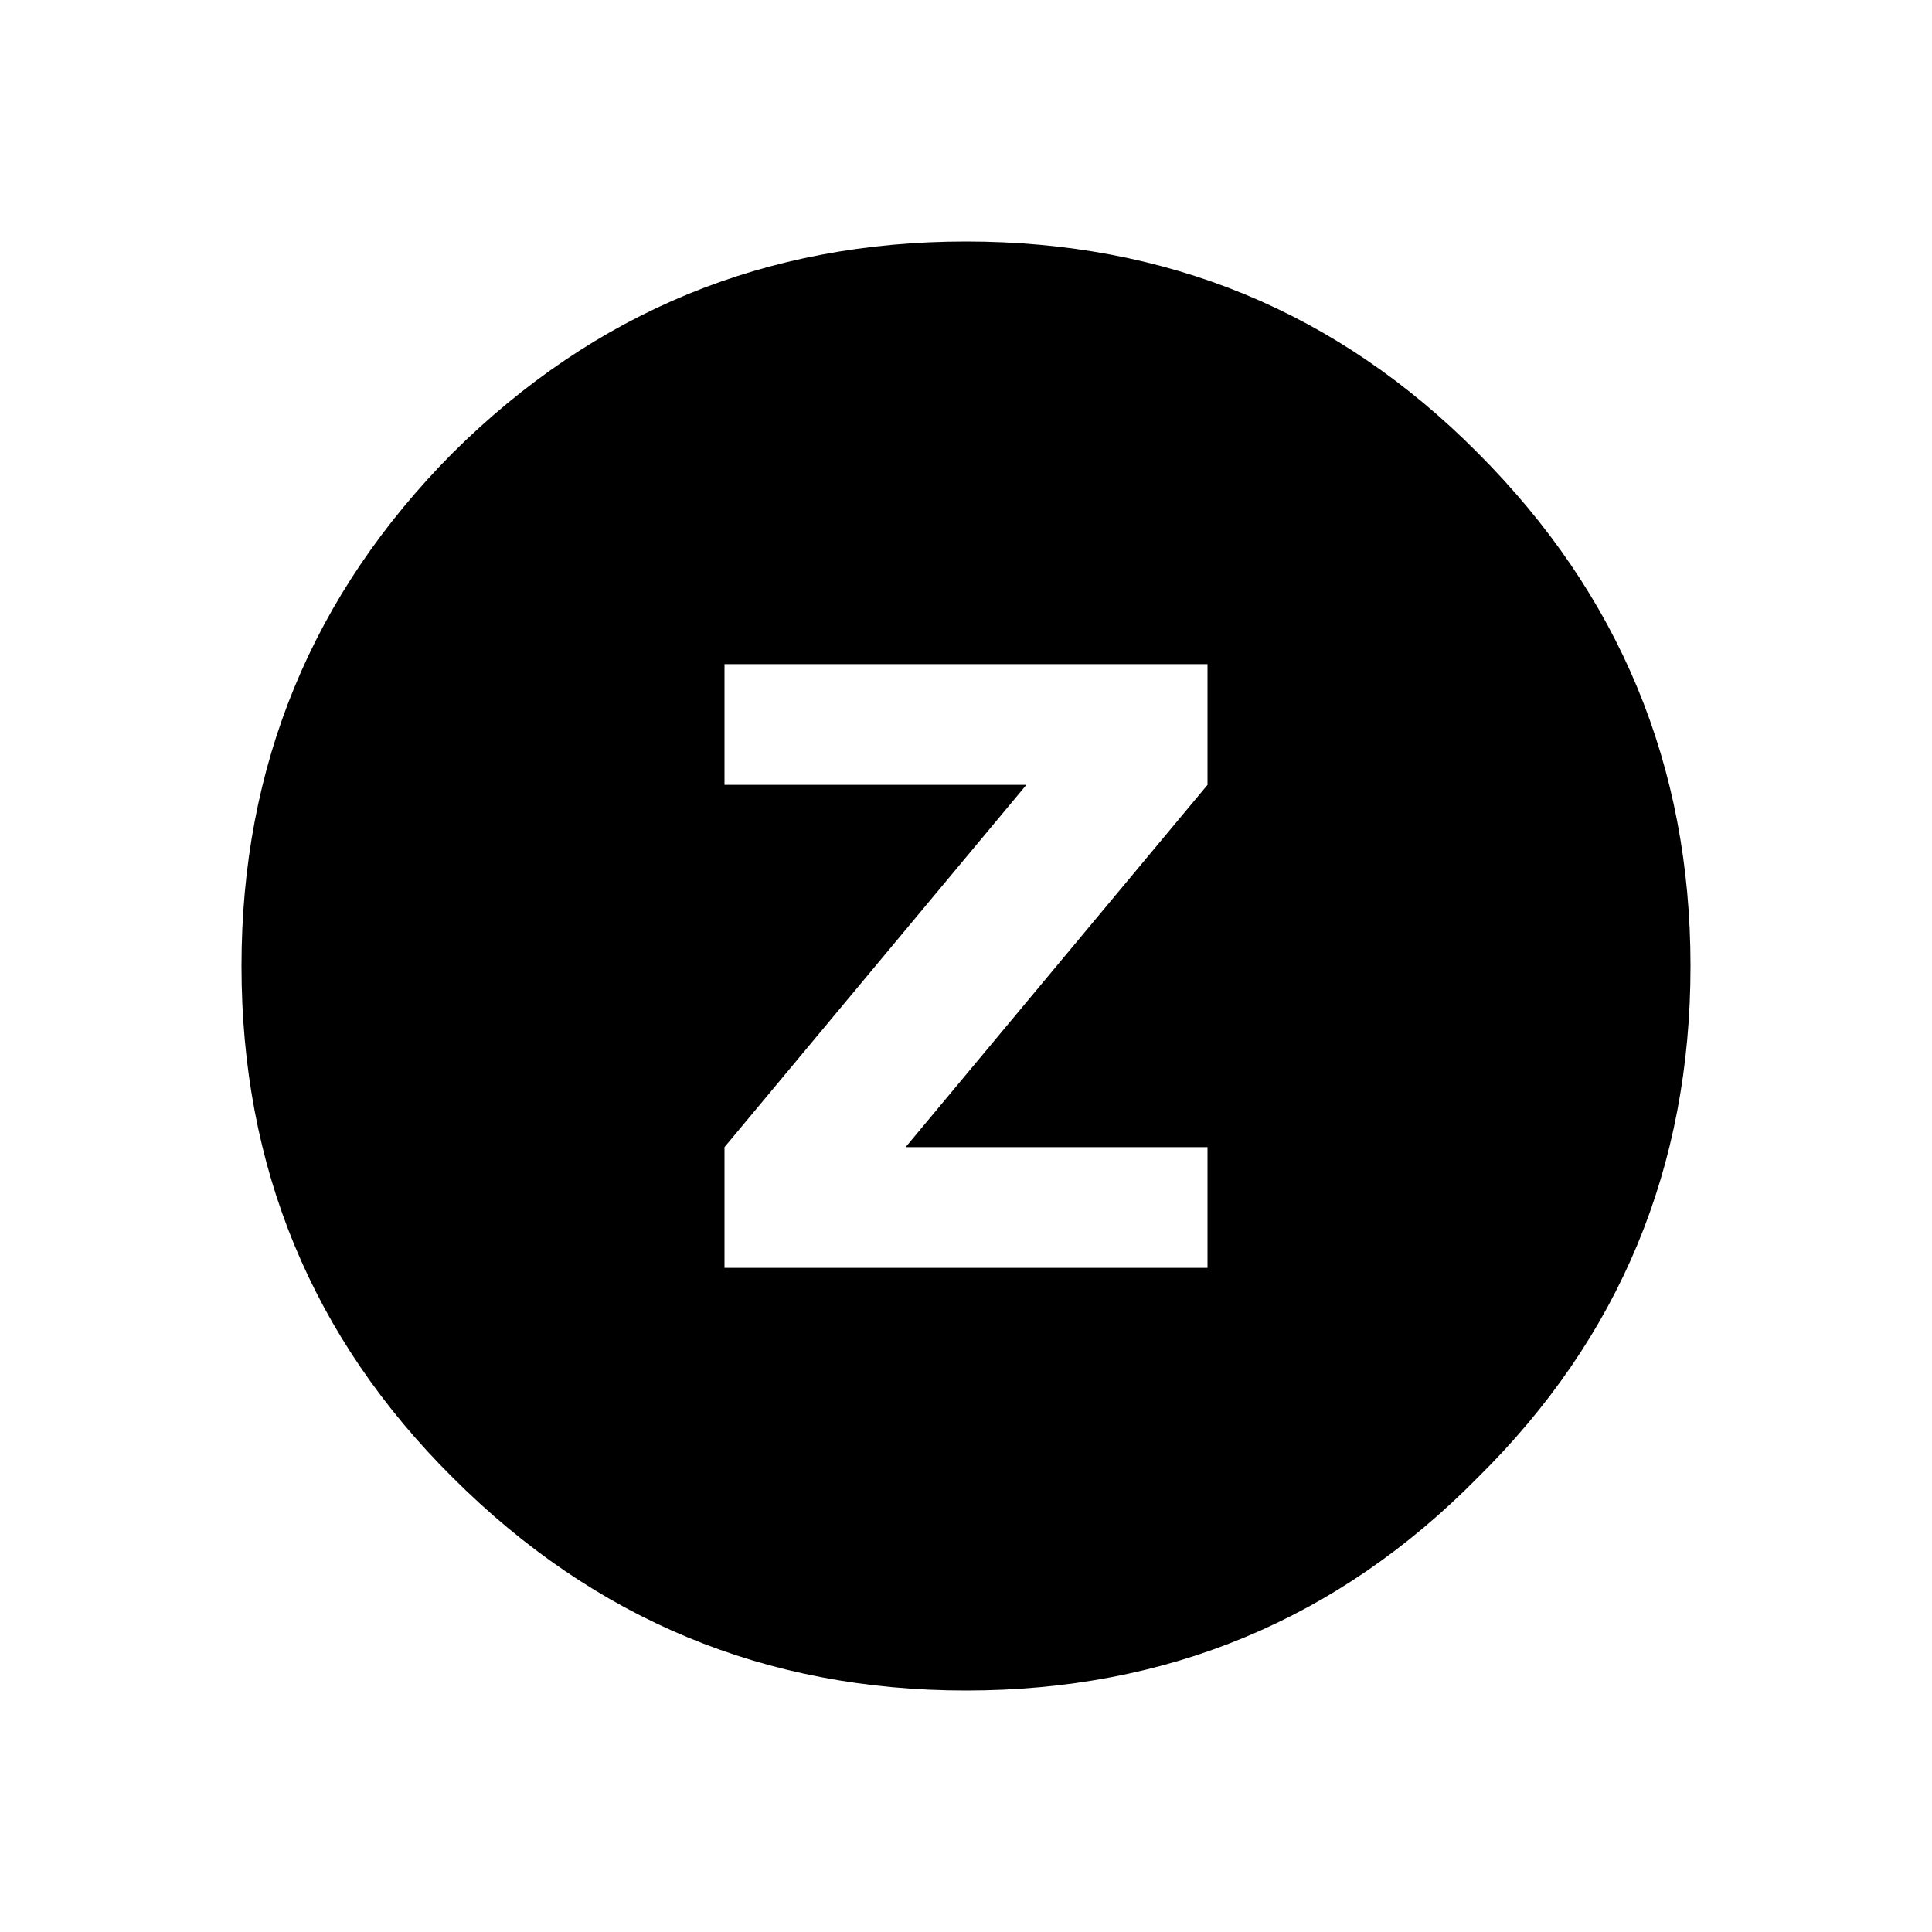 <?xml version="1.0" encoding="UTF-8" standalone="no"?>
<svg
   width="64"
   height="64"
   version="1.1"
   id="svg1"
   sodipodi:docname="steam_button_z_custom.svg"
   inkscape:version="1.4.2 (ebf0e940, 2025-05-08)"
   xmlns:inkscape="http://www.inkscape.org/namespaces/inkscape"
   xmlns:sodipodi="http://sodipodi.sourceforge.net/DTD/sodipodi-0.dtd"
   xmlns="http://www.w3.org/2000/svg"
   xmlns:svg="http://www.w3.org/2000/svg">
  <sodipodi:namedview
     id="namedview1"
     pagecolor="#ffffff"
     bordercolor="#000000"
     borderopacity="0.25"
     inkscape:showpageshadow="2"
     inkscape:pageopacity="0.0"
     inkscape:pagecheckerboard="0"
     inkscape:deskcolor="#d1d1d1"
     inkscape:zoom="3.25"
     inkscape:cx="-43.076923"
     inkscape:cy="92.923077"
     inkscape:window-width="1728"
     inkscape:window-height="1387"
     inkscape:window-x="861"
     inkscape:window-y="25"
     inkscape:window-maximized="0"
     inkscape:current-layer="g1" />
  <defs
     id="defs1" />
  <g
     id="g1">
    <path
       id="path1"
       style="fill:#000000;fill-opacity:1"
       d="M 32 8 C 25.367 8 19.7 10.333 15 15 C 10.333 19.7 8 25.367 8 32 C 8 38.667 10.333 44.316 15 48.949 C 19.7 53.649 25.367 56 32 56 C 38.667 56 44.316 53.649 48.949 48.949 C 53.649 44.316 56 38.667 56 32 C 56 25.367 53.649 19.7 48.949 15 C 44.316 10.333 38.667 8 32 8 z M 24 22 L 40 22 L 40 26 L 30 38 L 40 38 L 40 42 L 24 42 L 24 38 L 34 26 L 24 26 L 24 22 z " />
  </g>
</svg>
